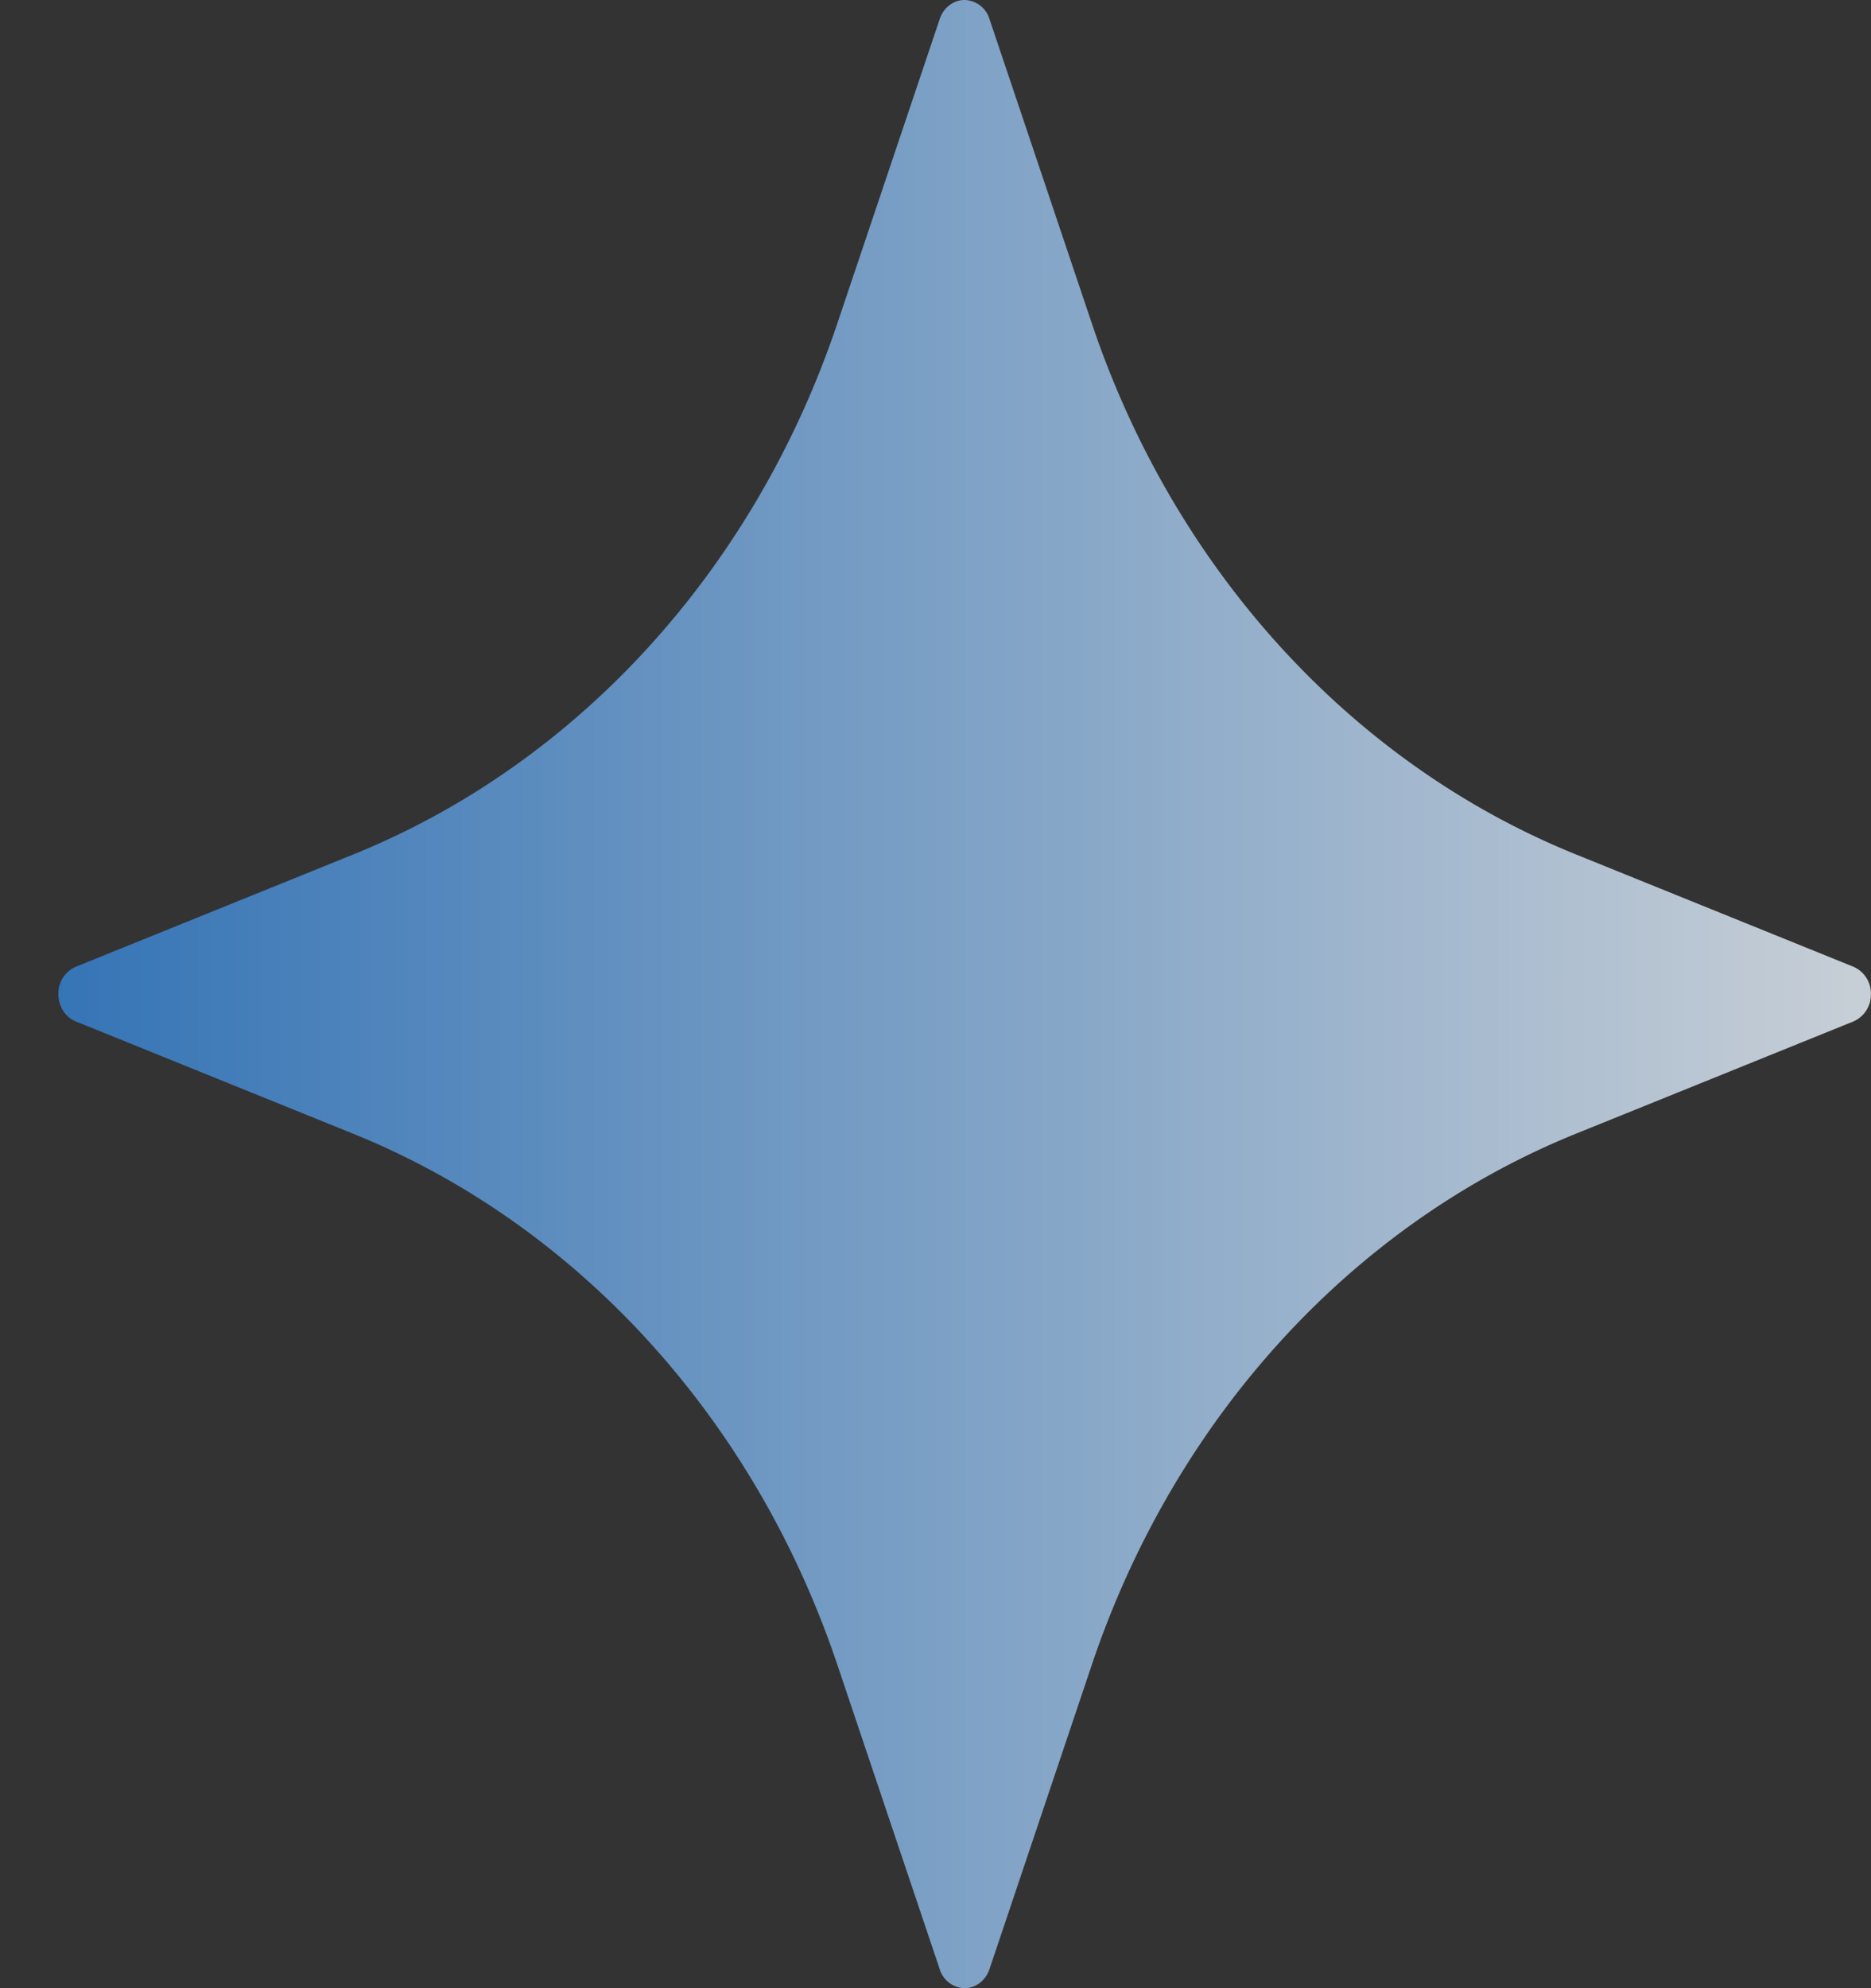 <svg width="32" height="34" fill="none" xmlns="http://www.w3.org/2000/svg"><rect width="100%" height="100%" fill="#333333" stroke="none"/><path d="M16.072.326l-1.75 5.202c-1.416 4.213-4.443 7.533-8.284 9.086l-4.743 1.919A.498.498 0 00.998 17c0 .209.118.395.297.467l4.743 1.92c3.84 1.552 6.868 4.873 8.284 9.084l1.75 5.204a.458.458 0 00.425.325c.19 0 .36-.13.426-.325l1.75-5.204c1.417-4.212 4.444-7.532 8.284-9.085l4.744-1.919a.498.498 0 00.297-.467.498.498 0 00-.297-.467l-4.744-1.92c-3.84-1.552-6.868-4.872-8.284-9.084L16.923.325A.458.458 0 0016.497 0c-.19 0-.36.13-.425.326z" fill="url(#paint0_linear)" fill-opacity=".8"/><defs><linearGradient id="paint0_linear" x1=".998" y1="17" x2="31.998" y2="17" gradientUnits="userSpaceOnUse"><stop/><stop offset="0" stop-color="#3685D7"/><stop offset="1" stop-color="#EDF6FF"/></linearGradient></defs></svg>